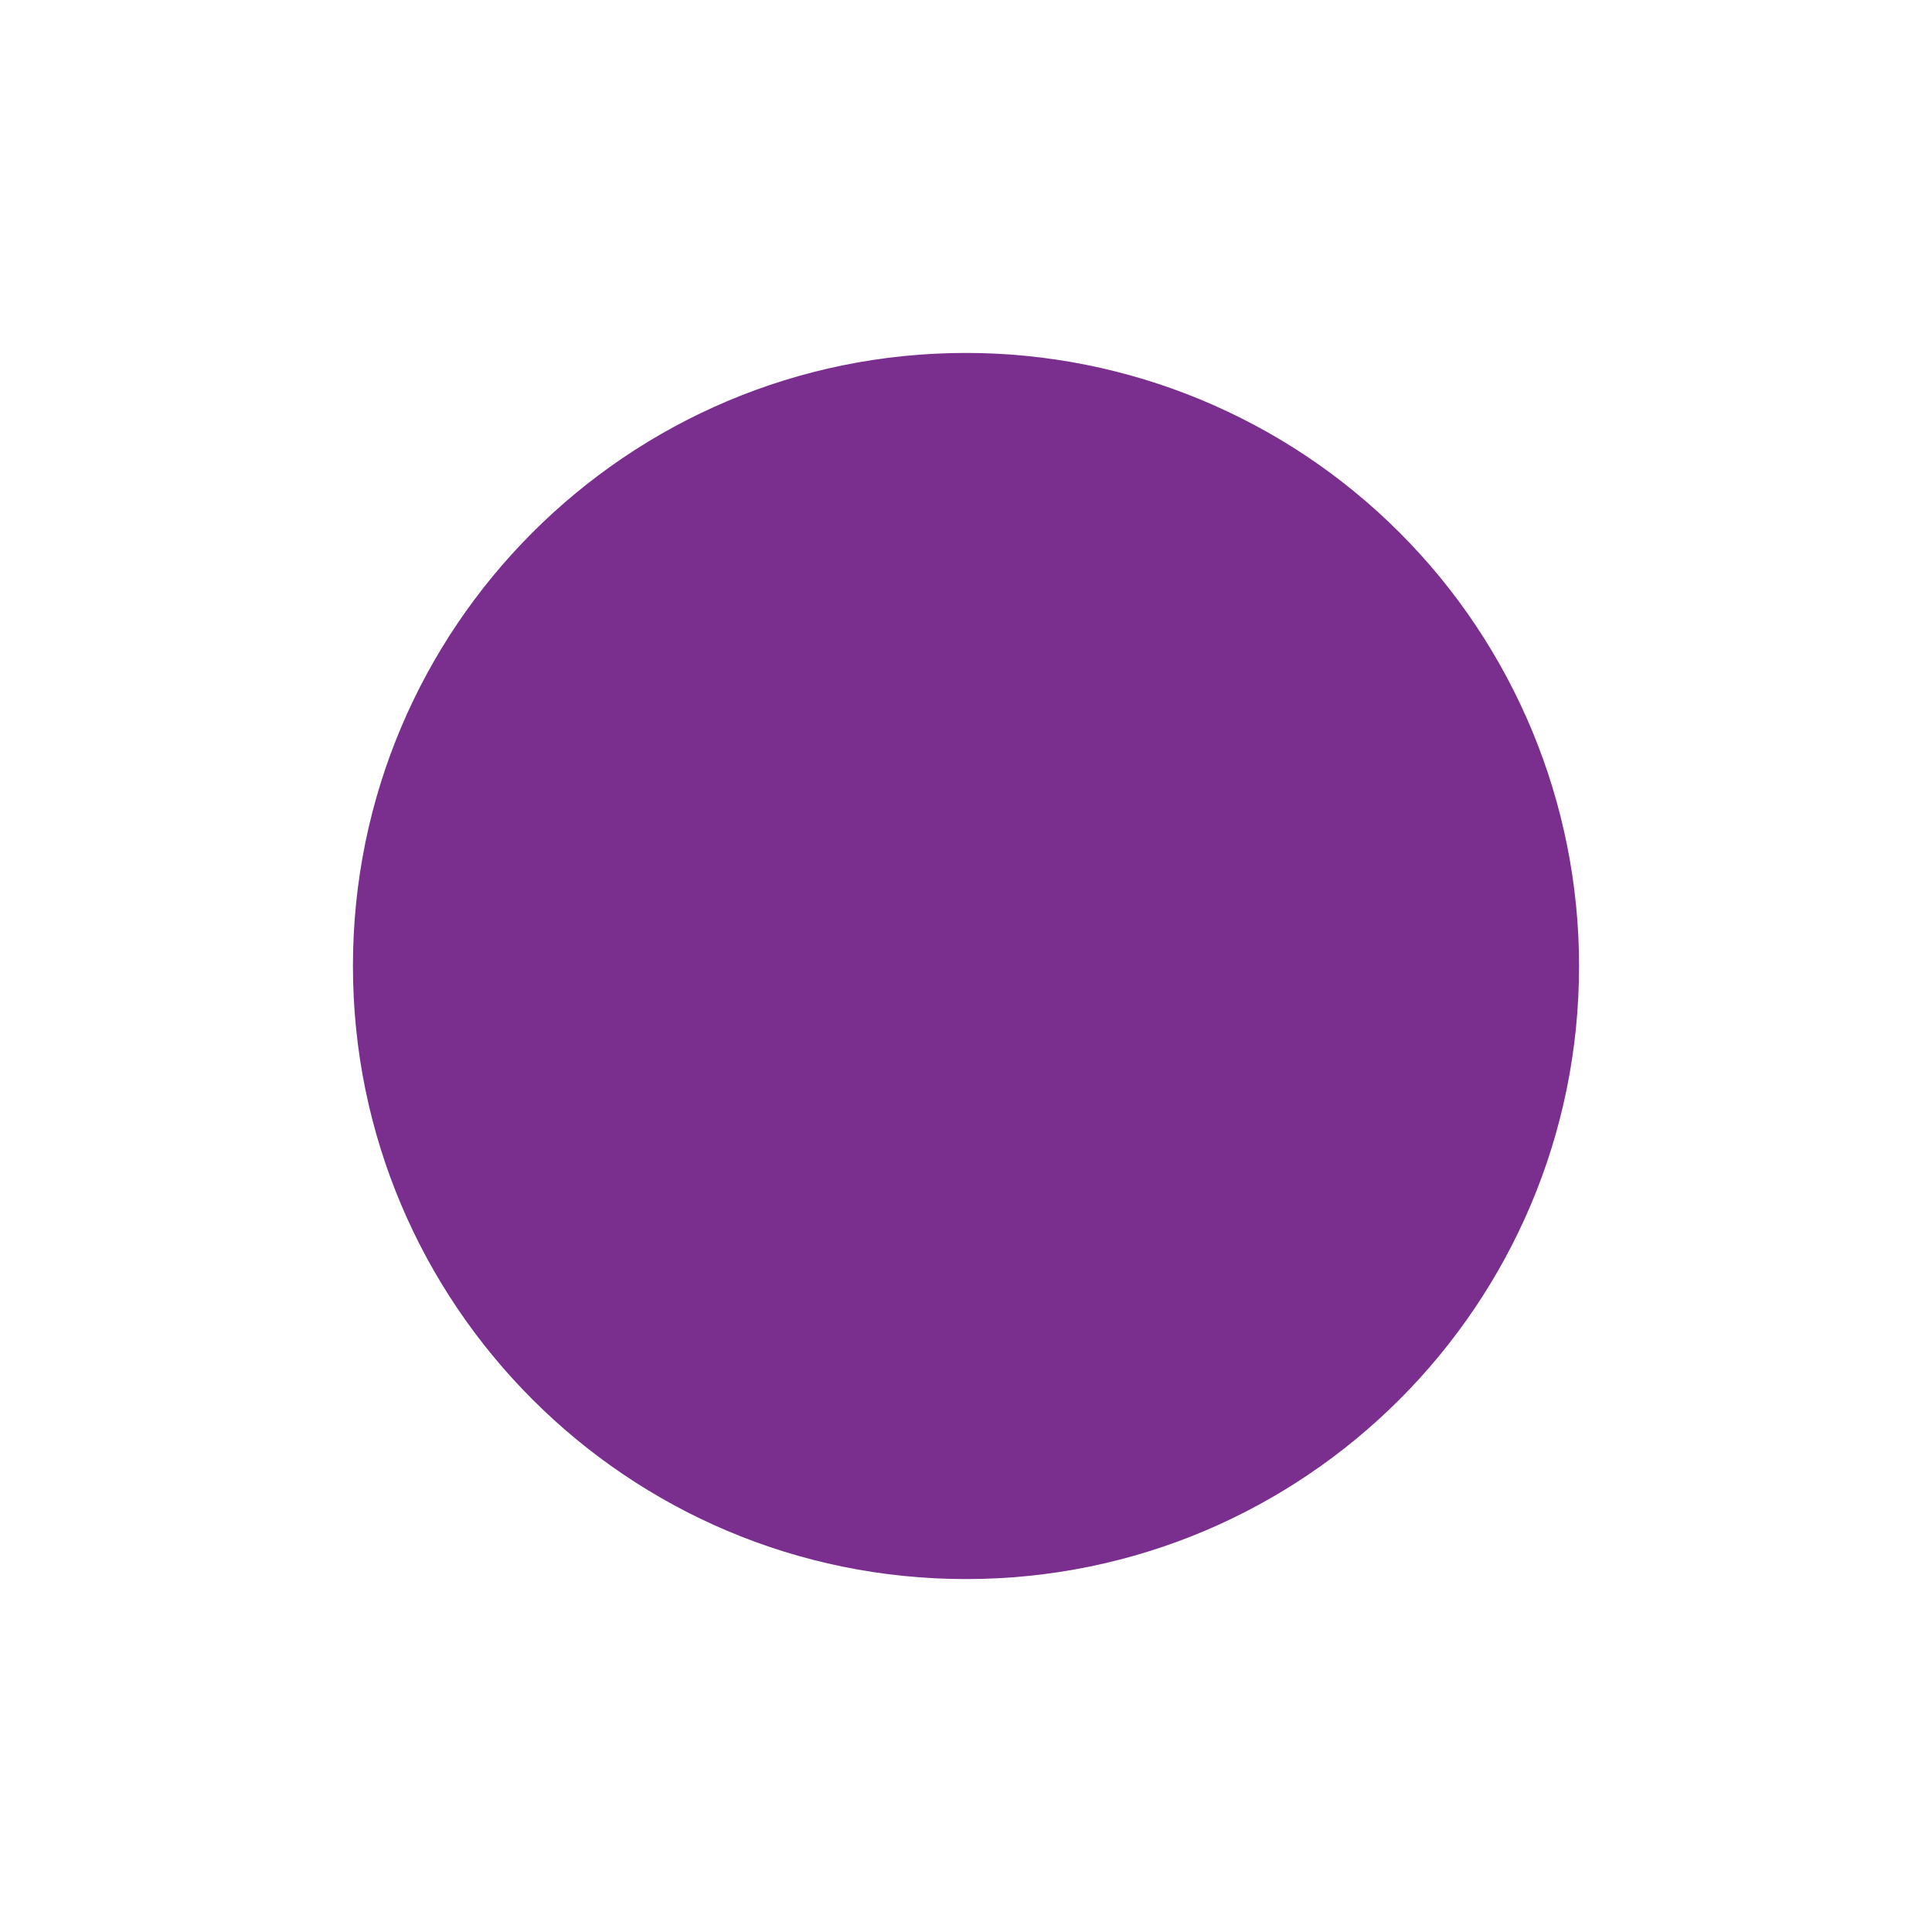 <svg version="1.1" viewBox="0.0 0.0 100.0 100.0" fill="none" stroke="none" stroke-linecap="square" stroke-miterlimit="10" xmlns:xlink="http://www.w3.org/1999/xlink" xmlns="http://www.w3.org/2000/svg"><clipPath id="p.0"><path d="m0 0l100.0 0l0 100.0l-100.0 0l0 -100.0z" clip-rule="nonzero"/></clipPath><g clip-path="url(#p.0)"><path fill="#000000" fill-opacity="0.0" d="m0 0l100.0 0l0 100.0l-100.0 0z" fill-rule="evenodd"/><path fill="#7a2f8f" d="m18.268 50.0l0 0c0 -17.525 14.207 -31.732 31.732 -31.732l0 0c8.416 0 16.487 3.343 22.438 9.294c5.951 5.951 9.294 14.022 9.294 22.438l0 0c0 17.525 -14.207 31.732 -31.732 31.732l0 0c-17.525 0 -31.732 -14.207 -31.732 -31.732z" fill-rule="evenodd"/></g></svg>